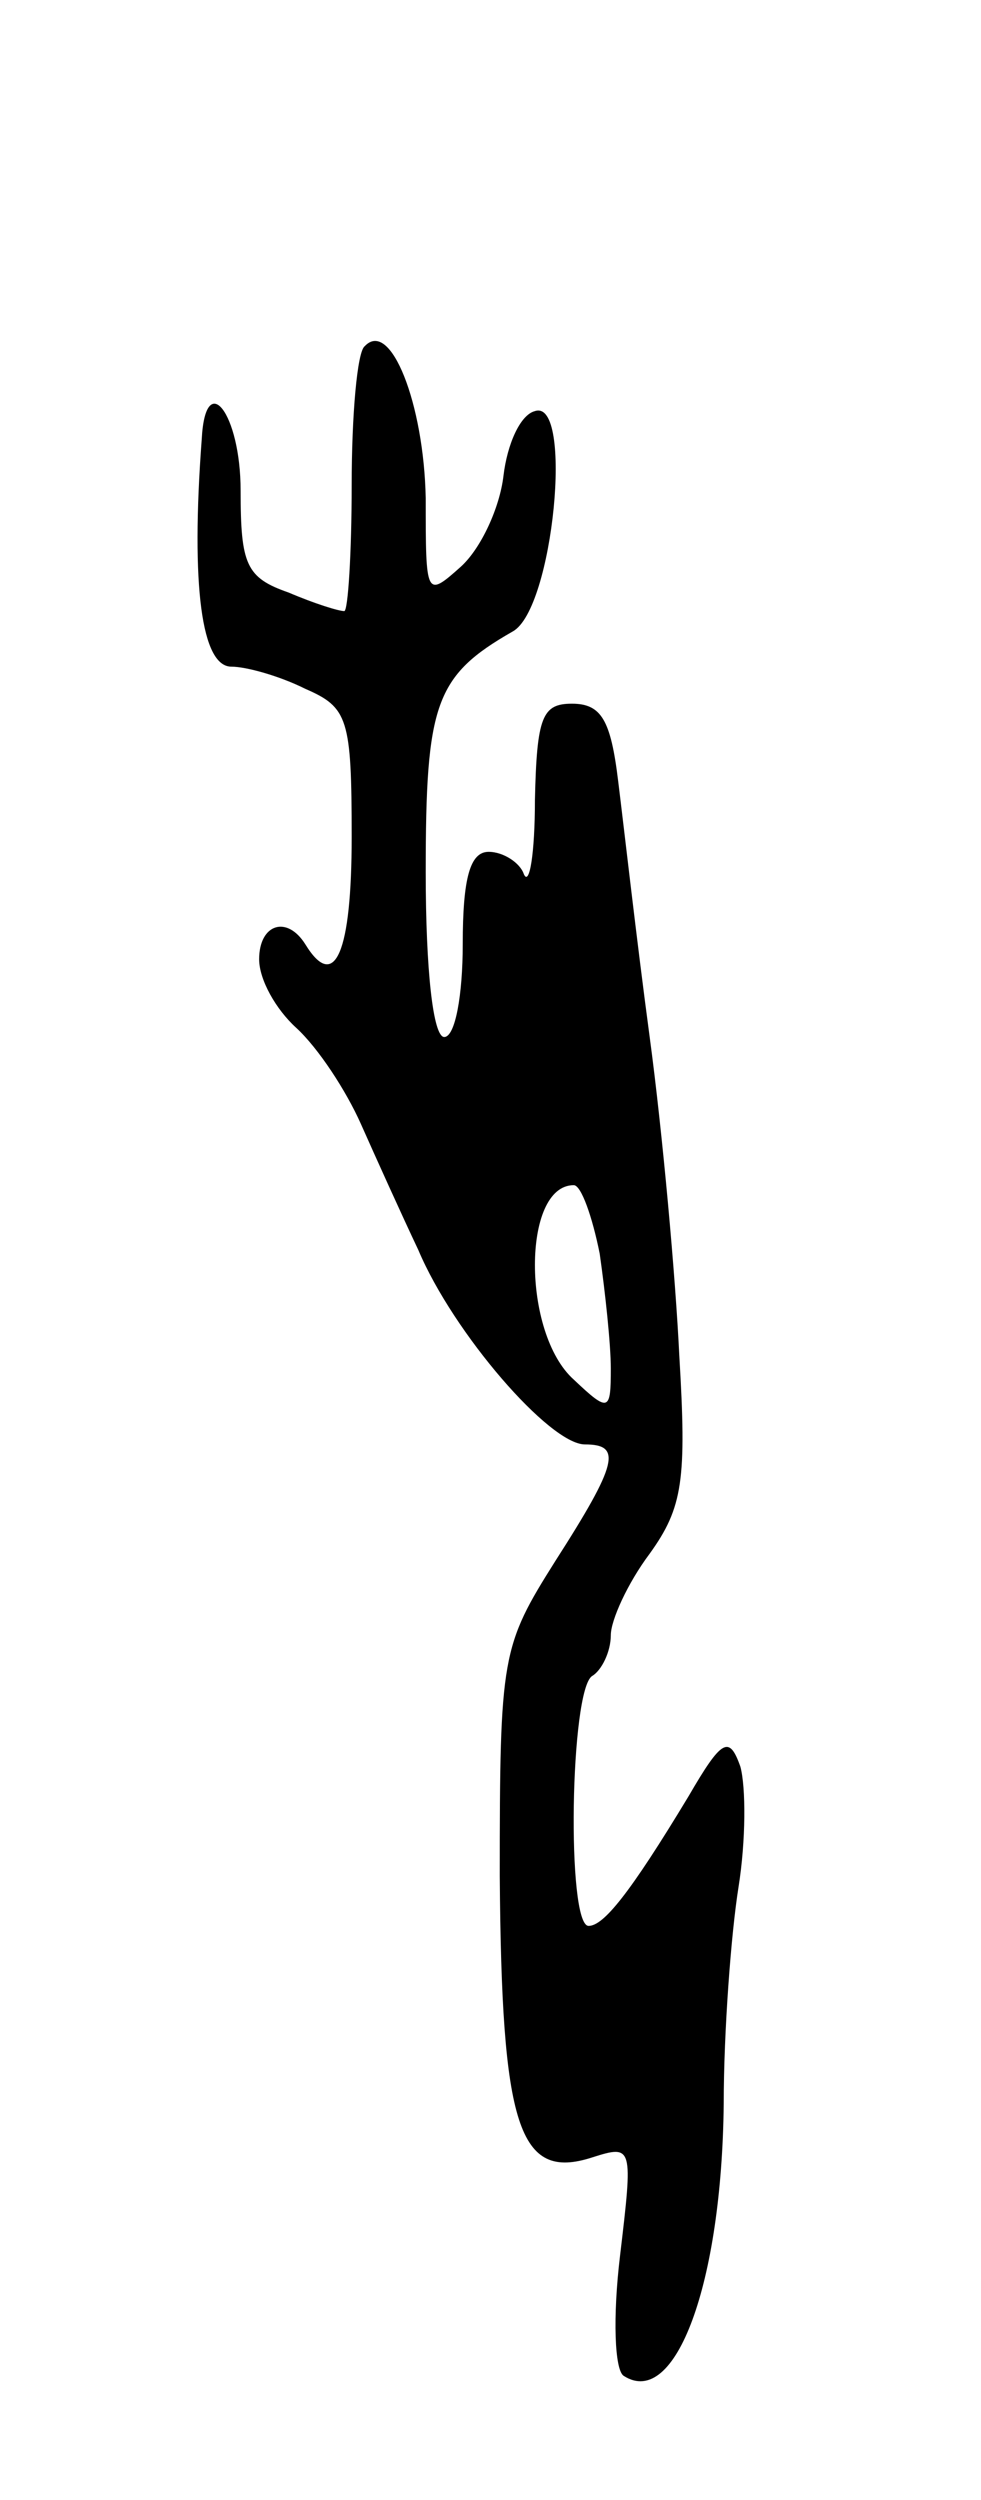 <svg version="1.0" xmlns="http://www.w3.org/2000/svg"
 width="53pt" height="135pt" viewBox="0 0 53 135"
 preserveAspectRatio="xMidYMid meet">
<g transform="translate(0,135) scale(0.1,-0.1)"
fill="#000000" stroke="none">
<path d="M197 1163 c-4 -3 -7 -37 -7 -75 0 -37 -2 -68 -4 -68 -3 0 -16 4 -30
10 -23 8 -26 15 -26 55 0 42 -19 66 -21 28 -6 -80 0 -123 16 -123 8 0 26 -5
40 -12 23 -10 25 -16 25 -80 0 -62 -9 -84 -25 -58 -10 16 -25 11 -25 -8 0 -11
9 -27 20 -37 12 -11 27 -34 35 -52 8 -18 22 -49 31 -68 19 -45 71 -105 90
-105 20 0 18 -10 -16 -63 -29 -46 -30 -51 -30 -170 1 -135 10 -165 50 -152 22
7 22 6 15 -53 -4 -33 -3 -62 2 -65 28 -18 53 50 54 147 0 39 4 92 8 117 4 25
4 54 1 65 -6 17 -10 15 -28 -16 -32 -53 -46 -70 -54 -70 -12 0 -10 128 2 135
5 3 10 13 10 22 0 8 9 28 21 44 18 25 20 40 16 107 -2 42 -9 120 -16 172 -7
52 -14 114 -17 138 -4 33 -9 42 -25 42 -16 0 -19 -7 -20 -52 0 -29 -3 -47 -6
-40 -2 6 -11 12 -19 12 -10 0 -14 -14 -14 -50 0 -27 -4 -50 -10 -50 -6 0 -10
36 -10 89 0 91 5 106 47 130 22 12 33 126 12 119 -8 -2 -15 -18 -17 -35 -2
-17 -12 -39 -23 -49 -19 -17 -19 -16 -19 37 -1 51 -19 97 -33 82z m127 -490
c3 -21 6 -49 6 -62 0 -23 -1 -24 -20 -6 -28 25 -28 105 0 105 4 0 10 -17 14
-37z"/>
</g>
</svg>
